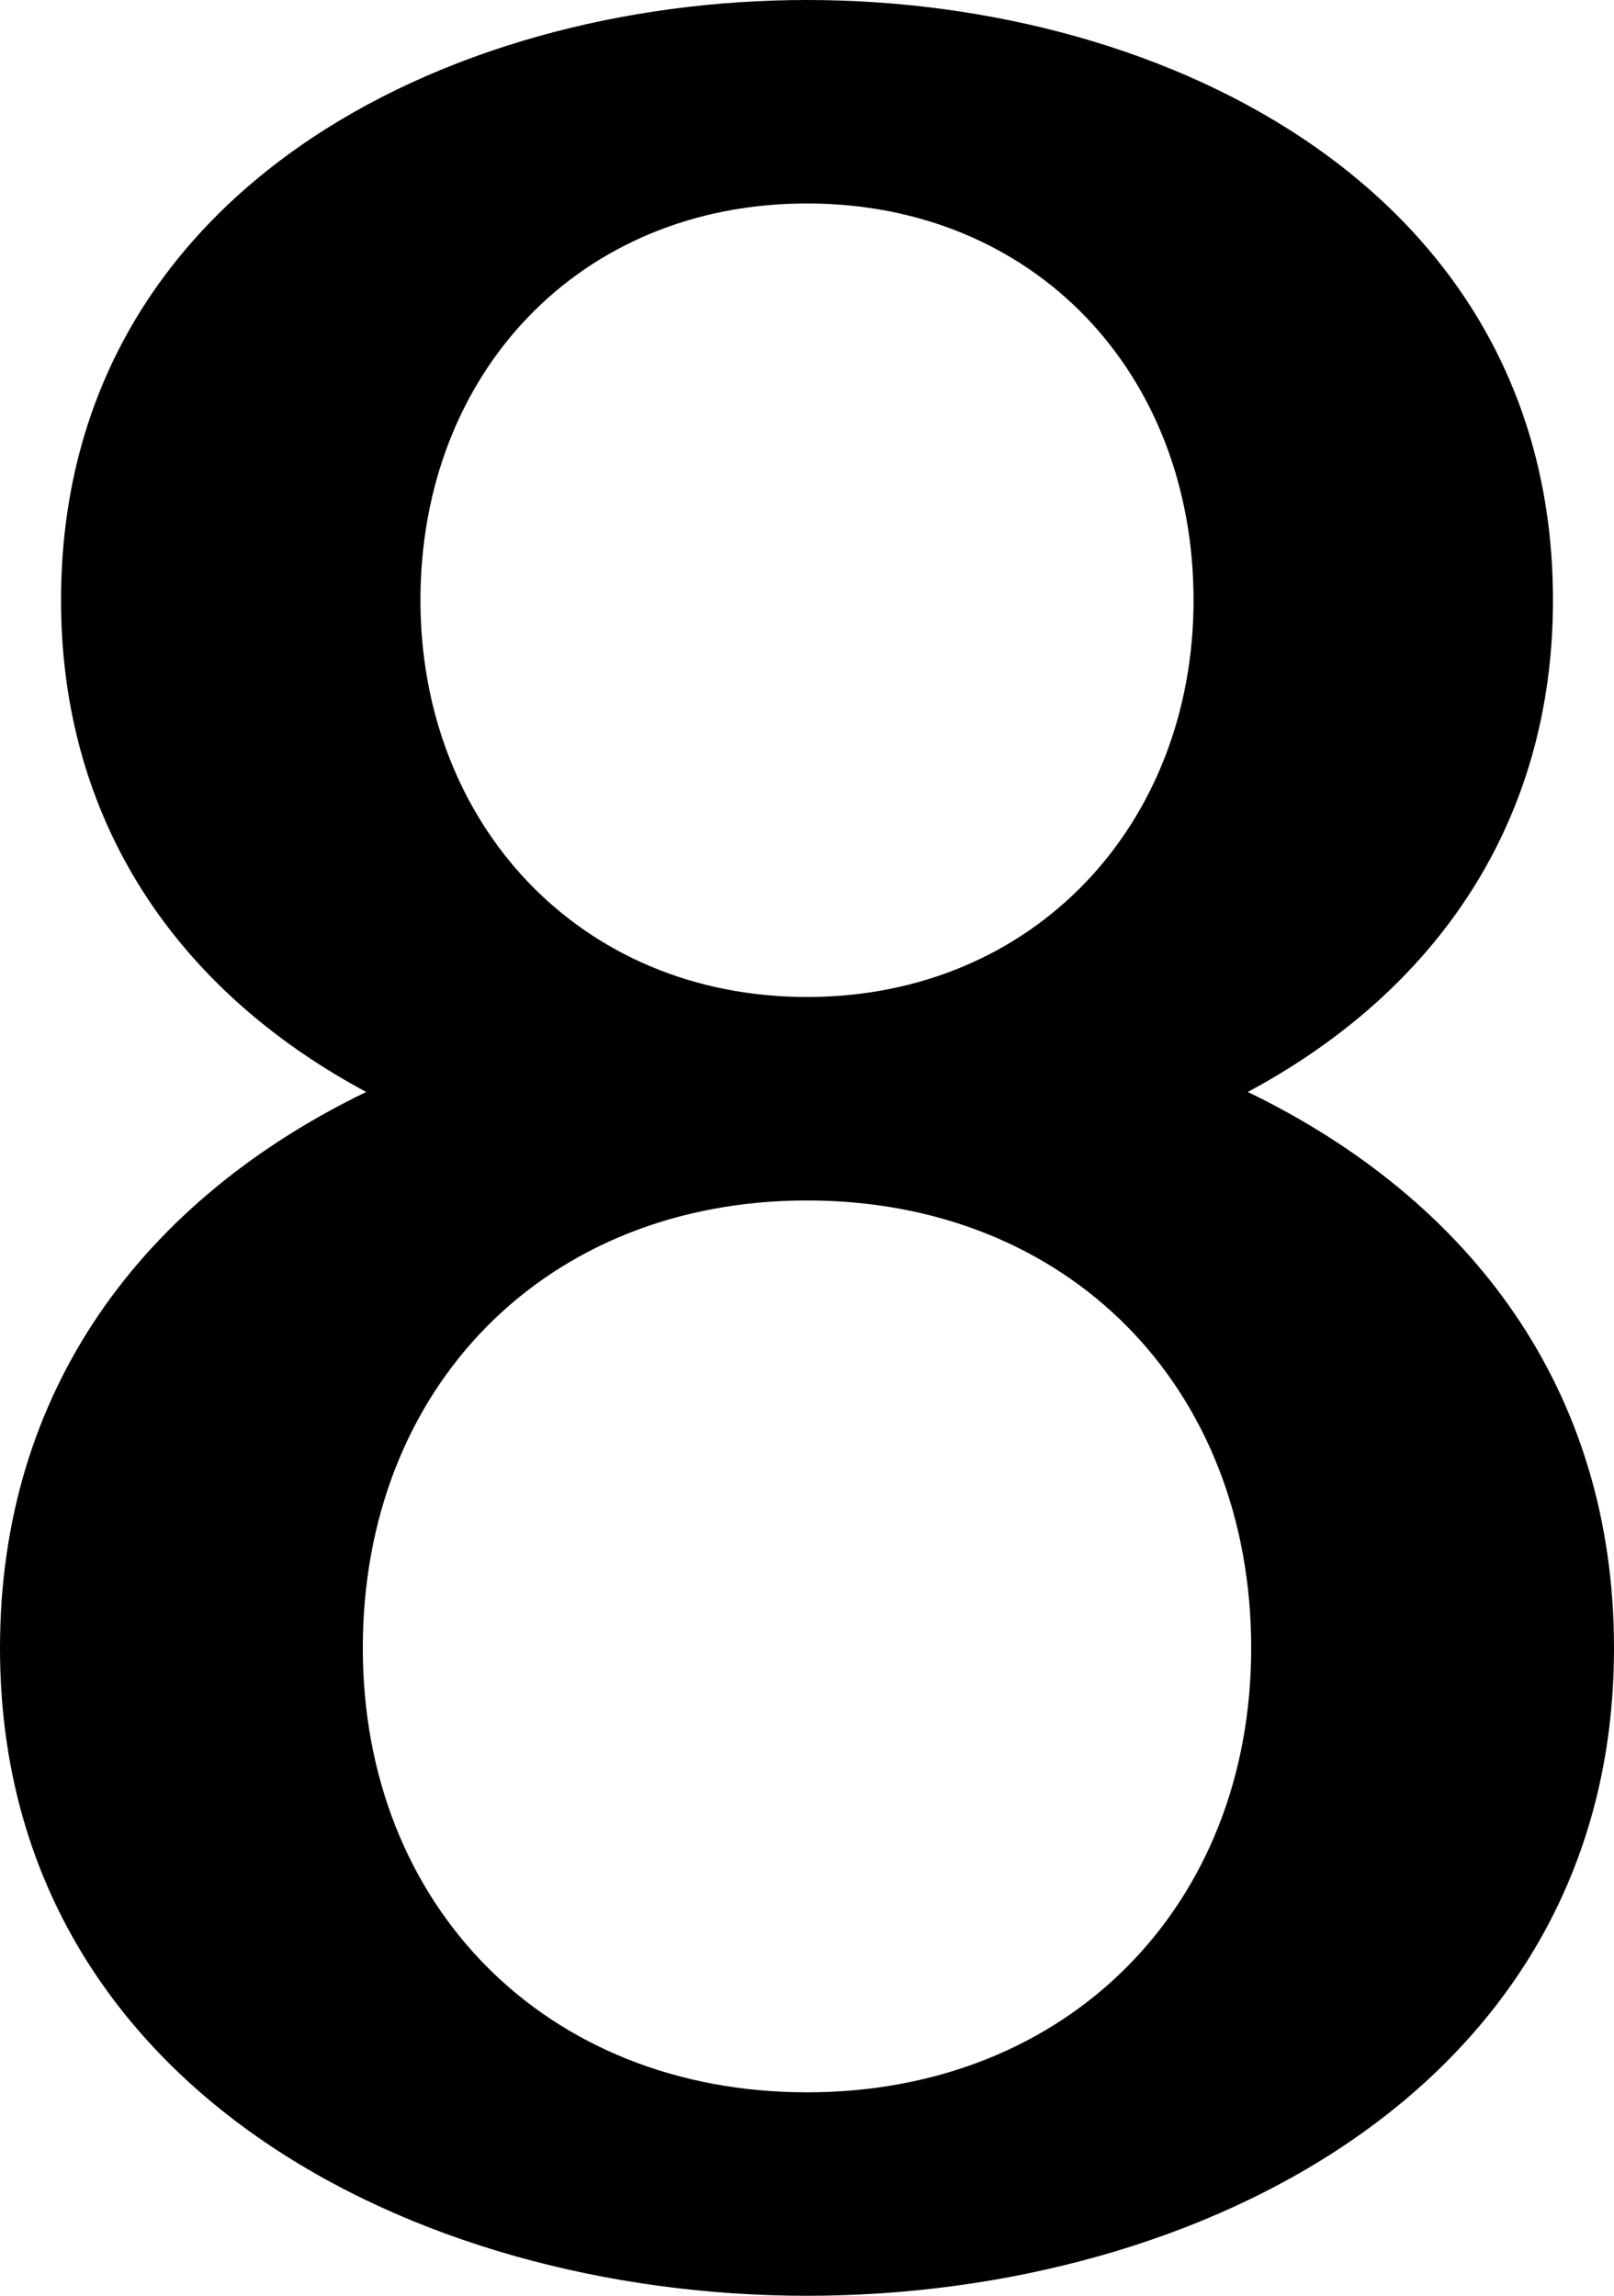 <?xml version="1.0" encoding="UTF-8"?>
<!DOCTYPE svg PUBLIC "-//W3C//DTD SVG 1.1//EN" "http://www.w3.org/Graphics/SVG/1.1/DTD/svg11.dtd">
<!-- Creator: CorelDRAW X8 -->
<svg xmlns="http://www.w3.org/2000/svg" xml:space="preserve" width="476px" height="677px" version="1.1" style="shape-rendering:geometricPrecision; text-rendering:geometricPrecision; image-rendering:optimizeQuality; fill-rule:evenodd; clip-rule:evenodd"
viewBox="0 0 476 677"
 xmlns:xlink="http://www.w3.org/1999/xlink">
 <defs>
  <style type="text/css">
   <![CDATA[
    .fil0 {fill:black;fill-rule:nonzero}
   ]]>
  </style>
 </defs>
 <g id="Layer_x0020_1">
  <path class="fil0" d="M458 177c0,65 -34,115 -90,145 66,32 108,88 108,164 0,129 -122,191 -238,191 -116,0 -238,-62 -238,-191 0,-76 42,-132 108,-164 -56,-30 -90,-80 -90,-145 0,-120 113,-177 220,-177 107,0 220,57 220,177zm-106 0c0,-67 -47,-117 -114,-117 -67,0 -114,50 -114,117 0,66 47,117 114,117 67,0 114,-51 114,-117zm17 309c0,-77 -54,-132 -131,-132 -77,0 -131,55 -131,132 0,76 54,131 131,131 77,0 131,-55 131,-131z"/>
 </g>
</svg>
